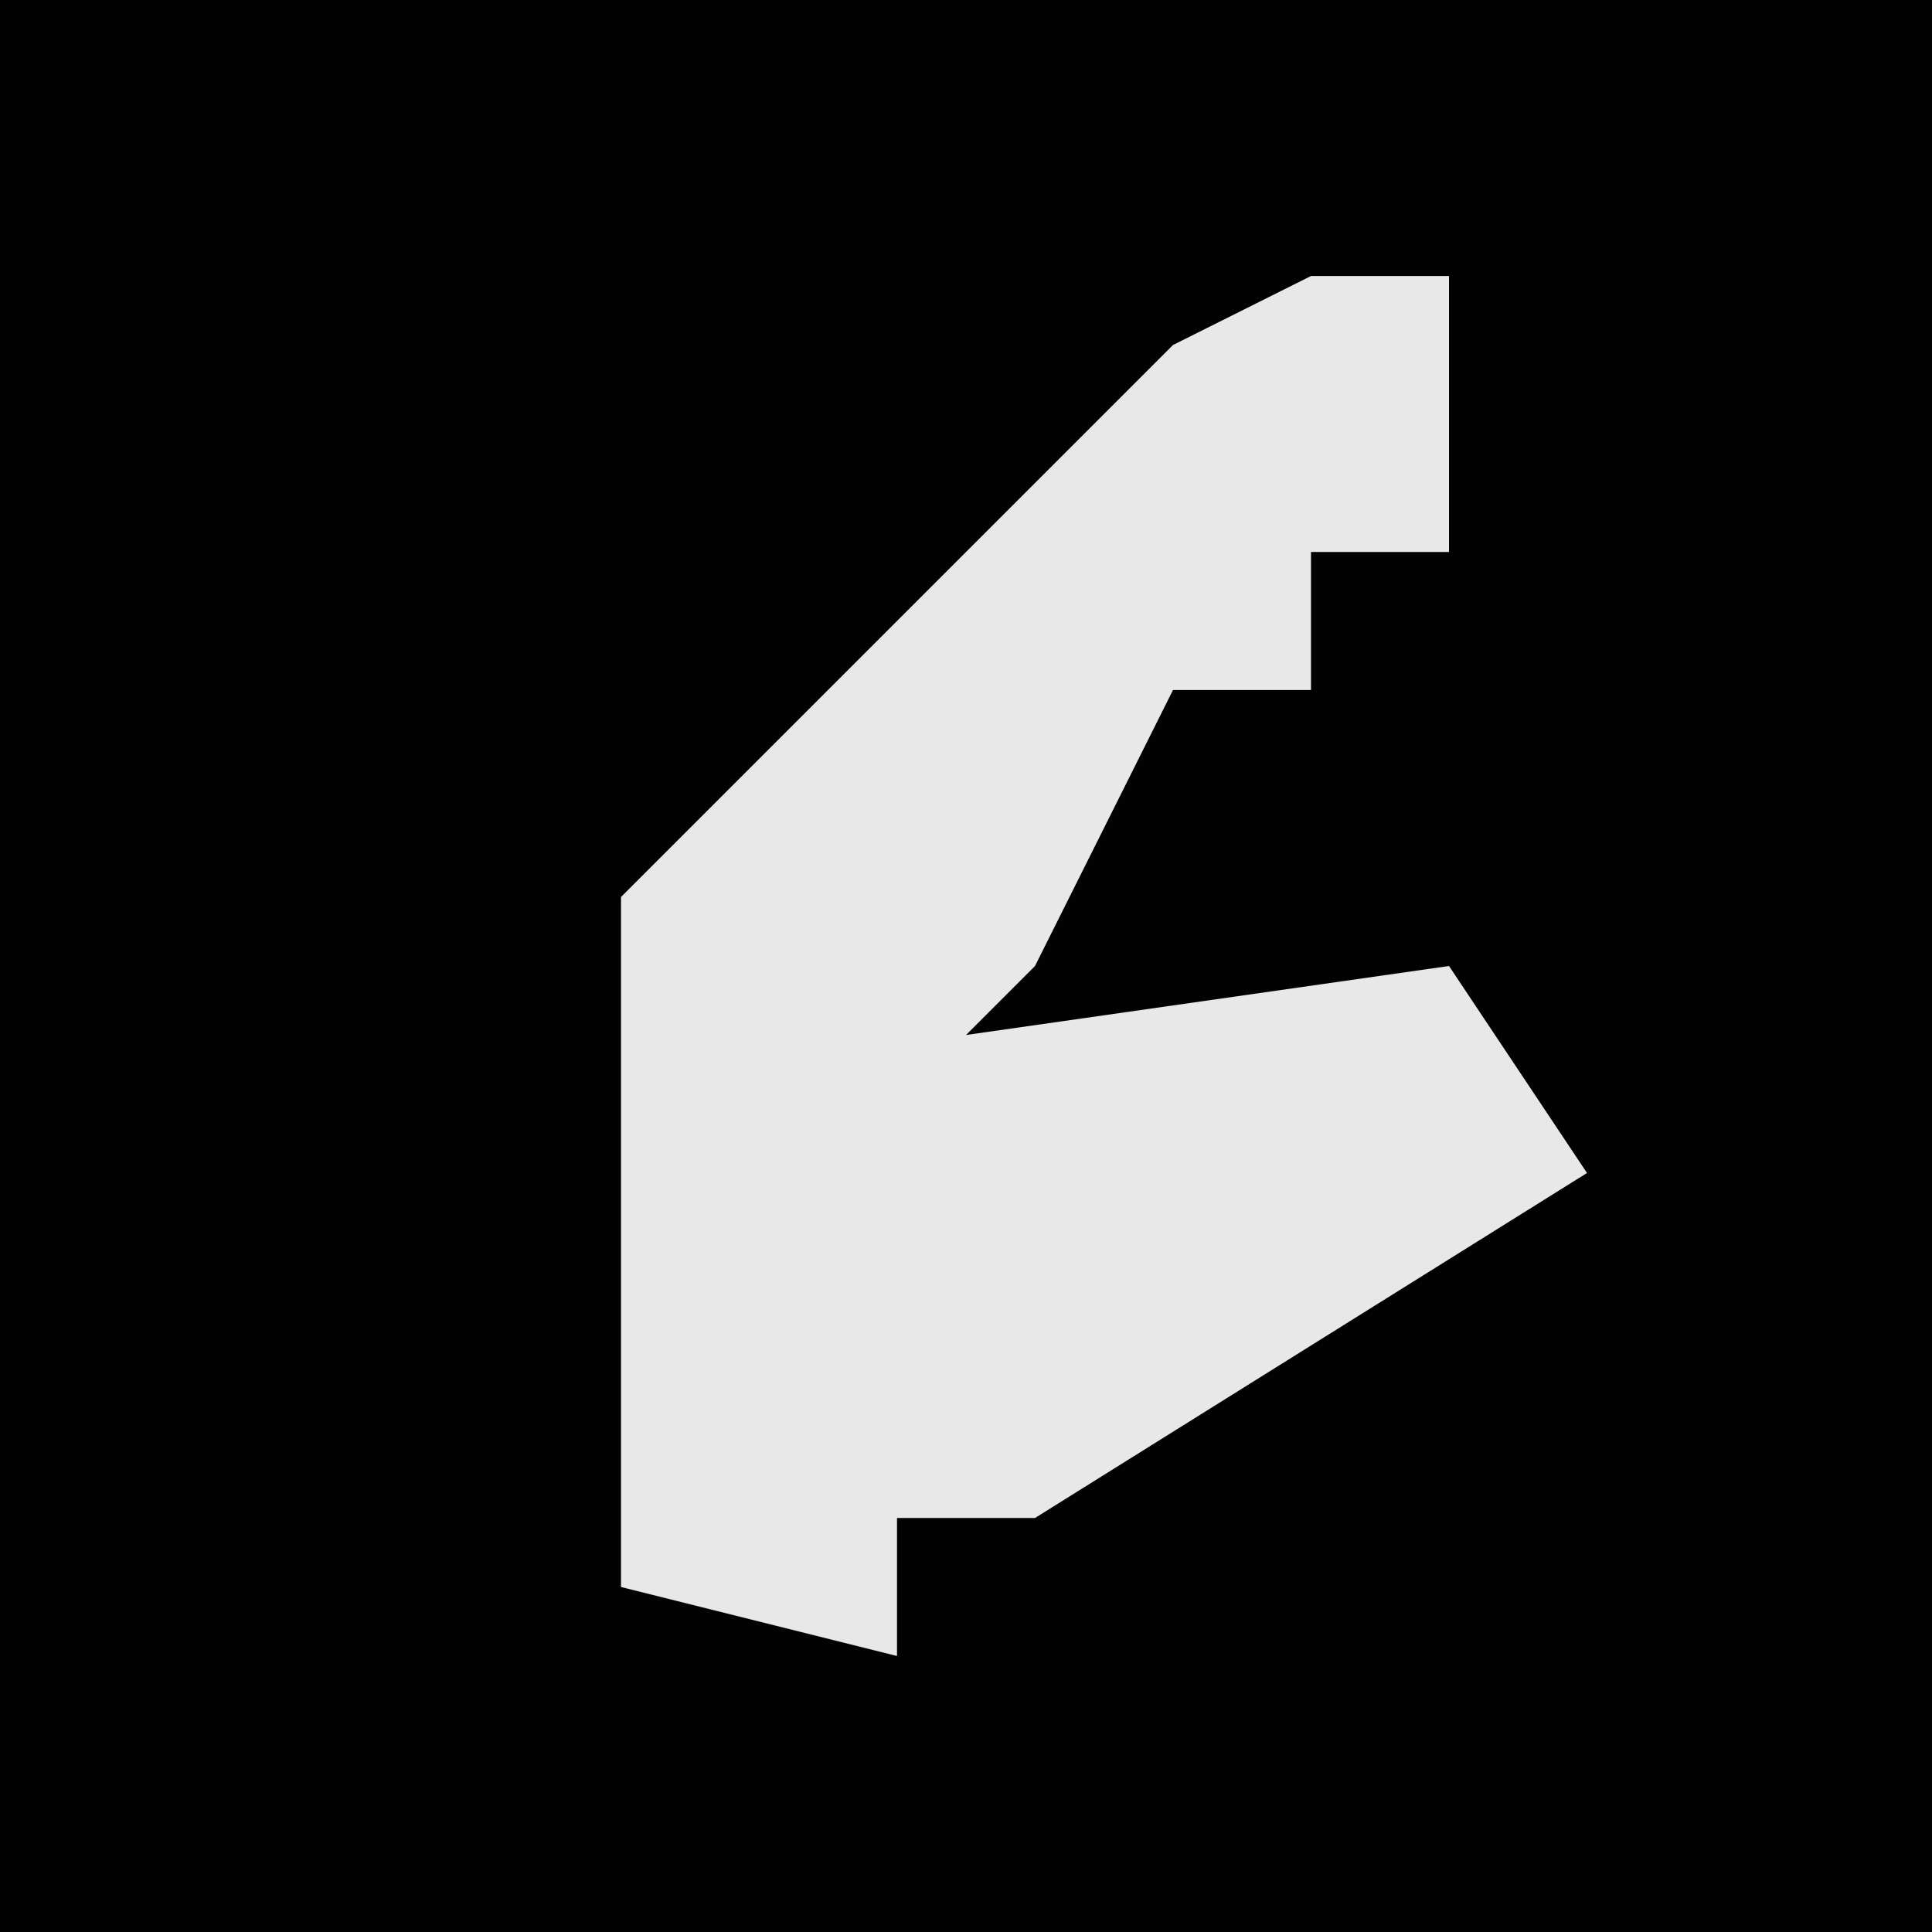 <?xml version="1.0" encoding="UTF-8"?>
<svg version="1.1" xmlns="http://www.w3.org/2000/svg" width="28" height="28">
<path d="M0,0 L28,0 L28,28 L0,28 Z " fill="#020202" transform="translate(0,0)"/>
<path d="M0,0 L2,0 L2,4 L0,4 L0,6 L-2,6 L-4,10 L-5,11 L2,10 L4,13 L-4,18 L-6,18 L-6,20 L-10,19 L-10,9 L-2,1 Z " fill="#E8E8E8" transform="translate(19,4)"/>
</svg>
